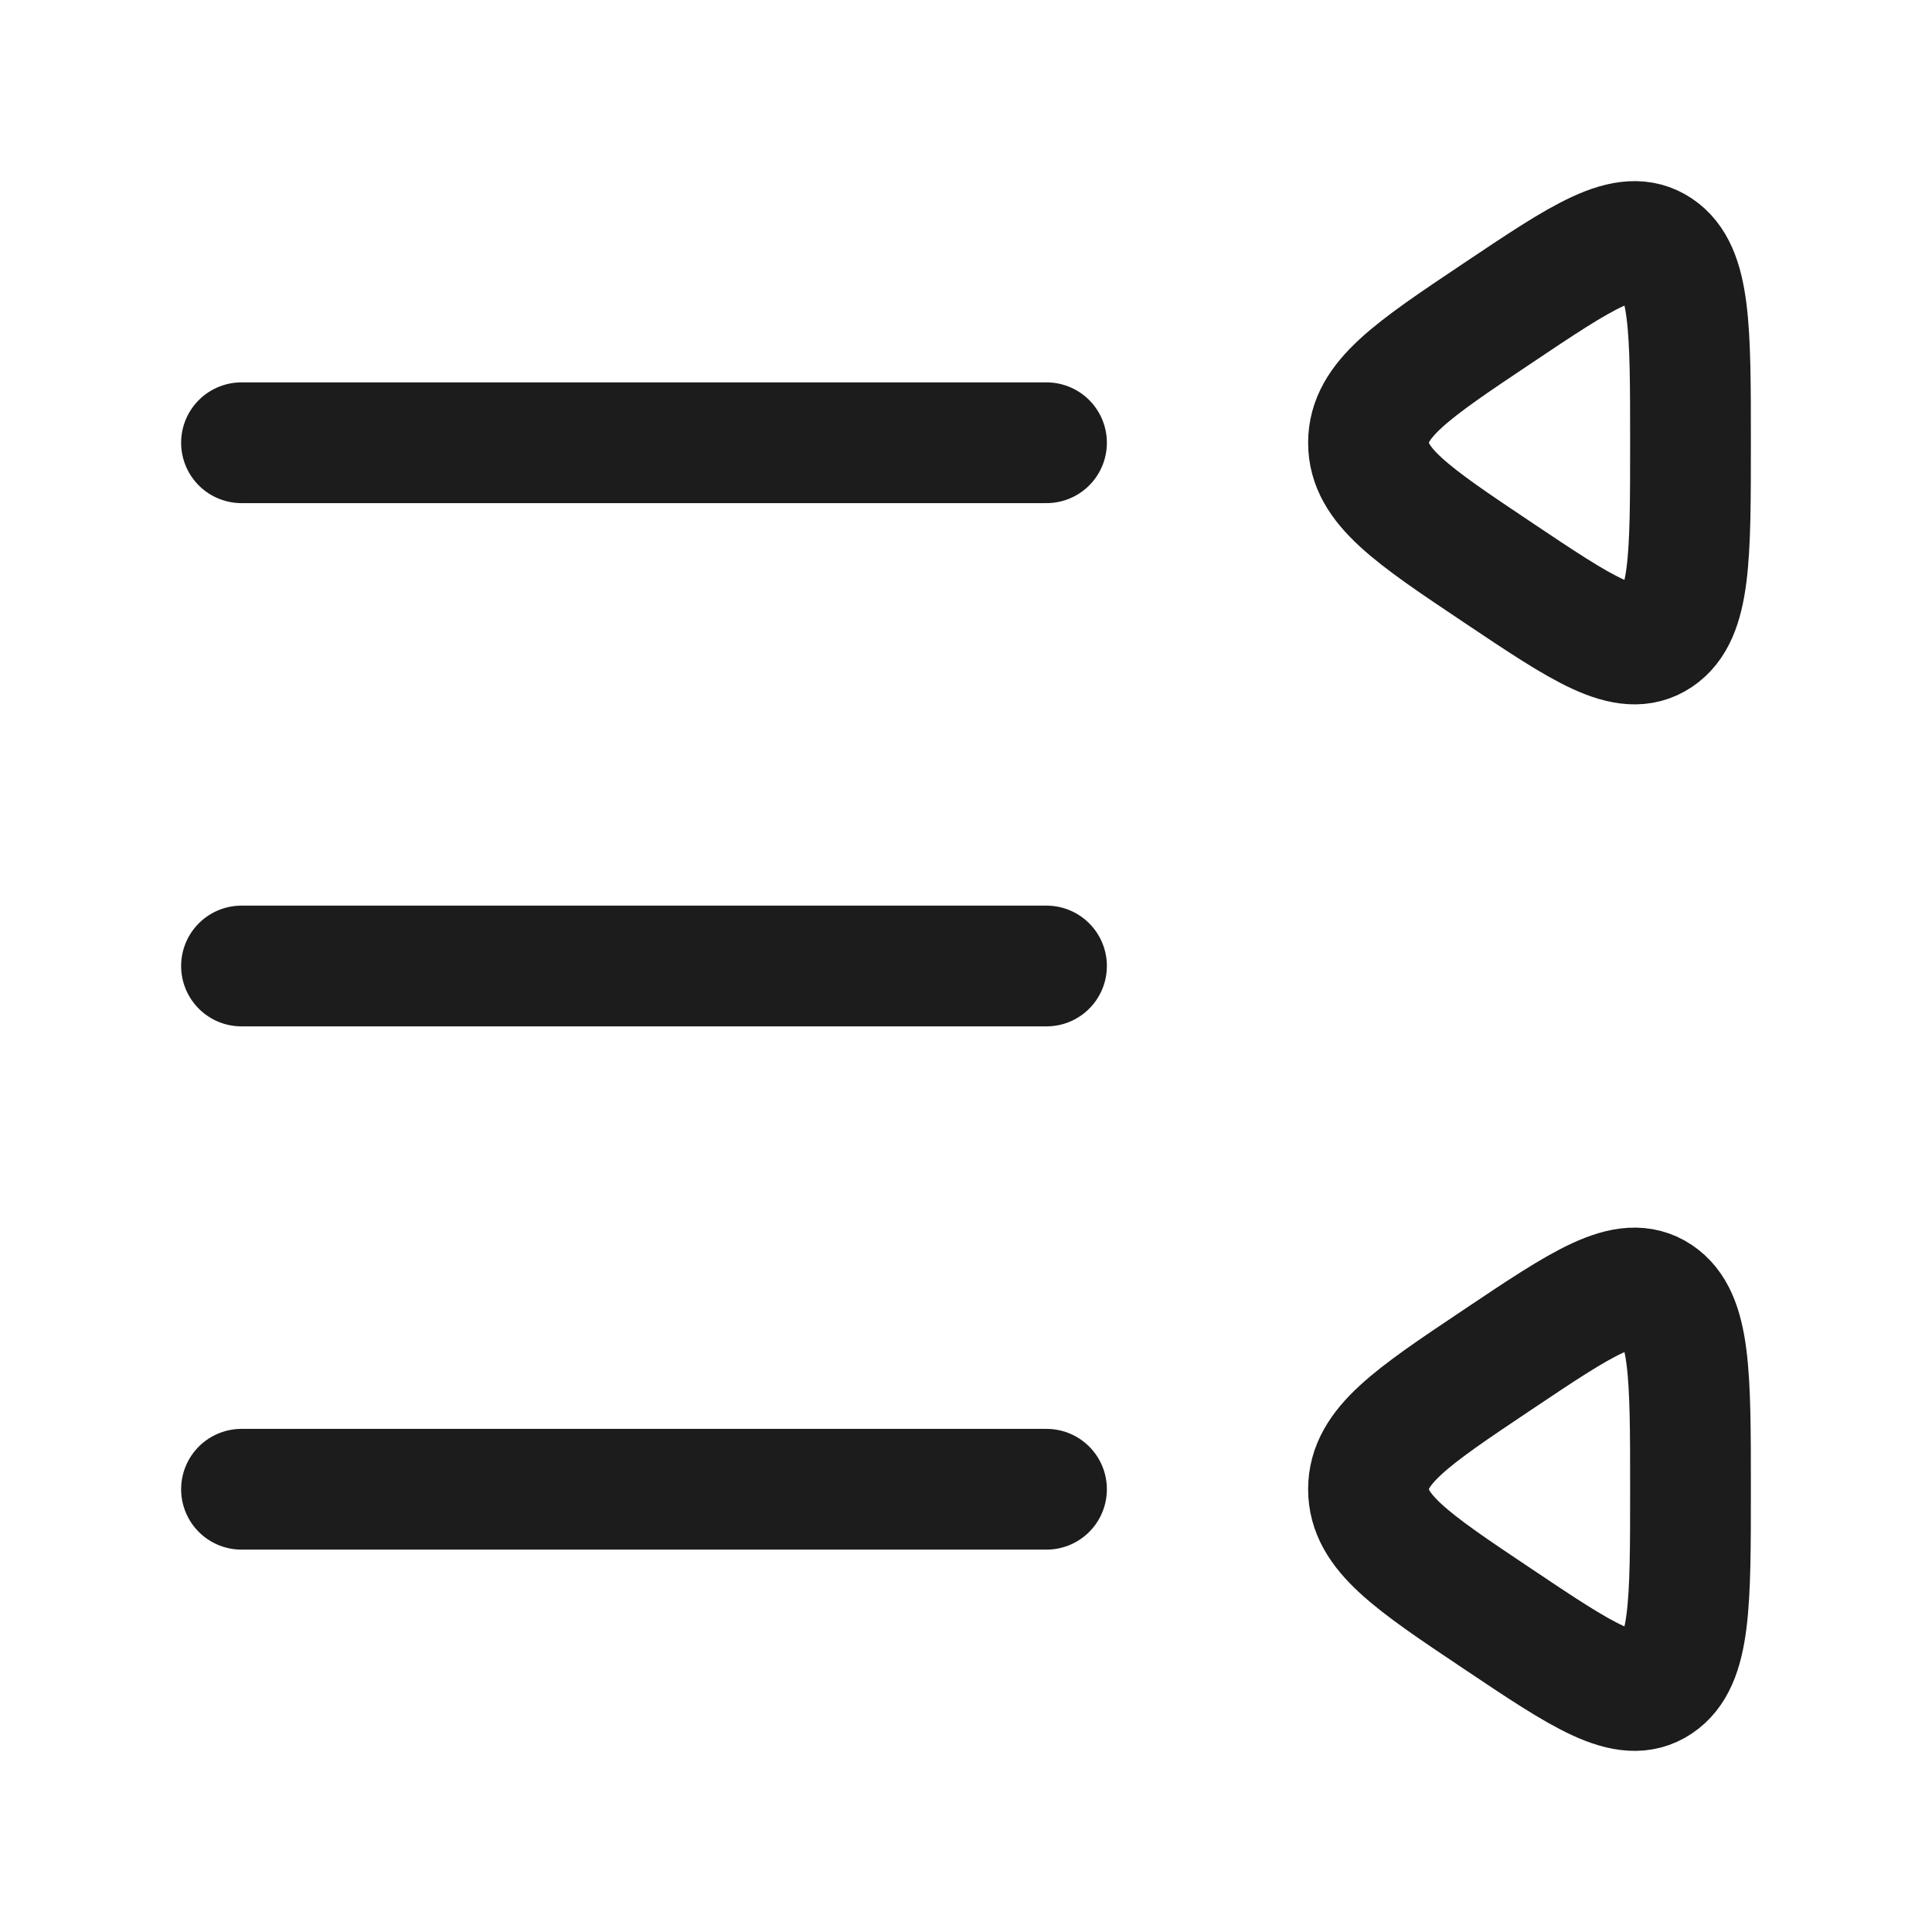 <svg width="24" height="24" viewBox="0 0 24 24" fill="none" xmlns="http://www.w3.org/2000/svg">
<g id="right-to-left-list-triangle">
<path id="Vector" d="M3 5.5H13" stroke="#1B1C1B" stroke-width="1.5" stroke-linecap="round"/>
<path id="Vector_2" d="M18.6 16.893C17.533 17.607 17 17.964 17 18.5C17 19.036 17.533 19.393 18.6 20.107C19.667 20.822 20.2 21.179 20.6 20.911C21 20.643 21 19.929 21 18.5C21 17.071 21 16.357 20.6 16.089C20.2 15.821 19.667 16.178 18.6 16.893Z" stroke="#1B1C1B" stroke-width="1.5" stroke-linecap="round"/>
<path id="Vector_3" d="M18.6 3.893C17.533 4.607 17 4.964 17 5.5C17 6.036 17.533 6.393 18.6 7.107C19.667 7.822 20.2 8.179 20.6 7.911C21 7.643 21 6.929 21 5.5C21 4.071 21 3.357 20.6 3.089C20.2 2.821 19.667 3.178 18.6 3.893Z" stroke="#1B1C1B" stroke-width="1.5" stroke-linecap="round"/>
<path id="Vector_4" d="M3 12H13" stroke="#1B1C1B" stroke-width="1.5" stroke-linecap="round"/>
<path id="Vector_5" d="M3 18.5H13" stroke="#1B1C1B" stroke-width="1.5" stroke-linecap="round"/>
</g>
</svg>
